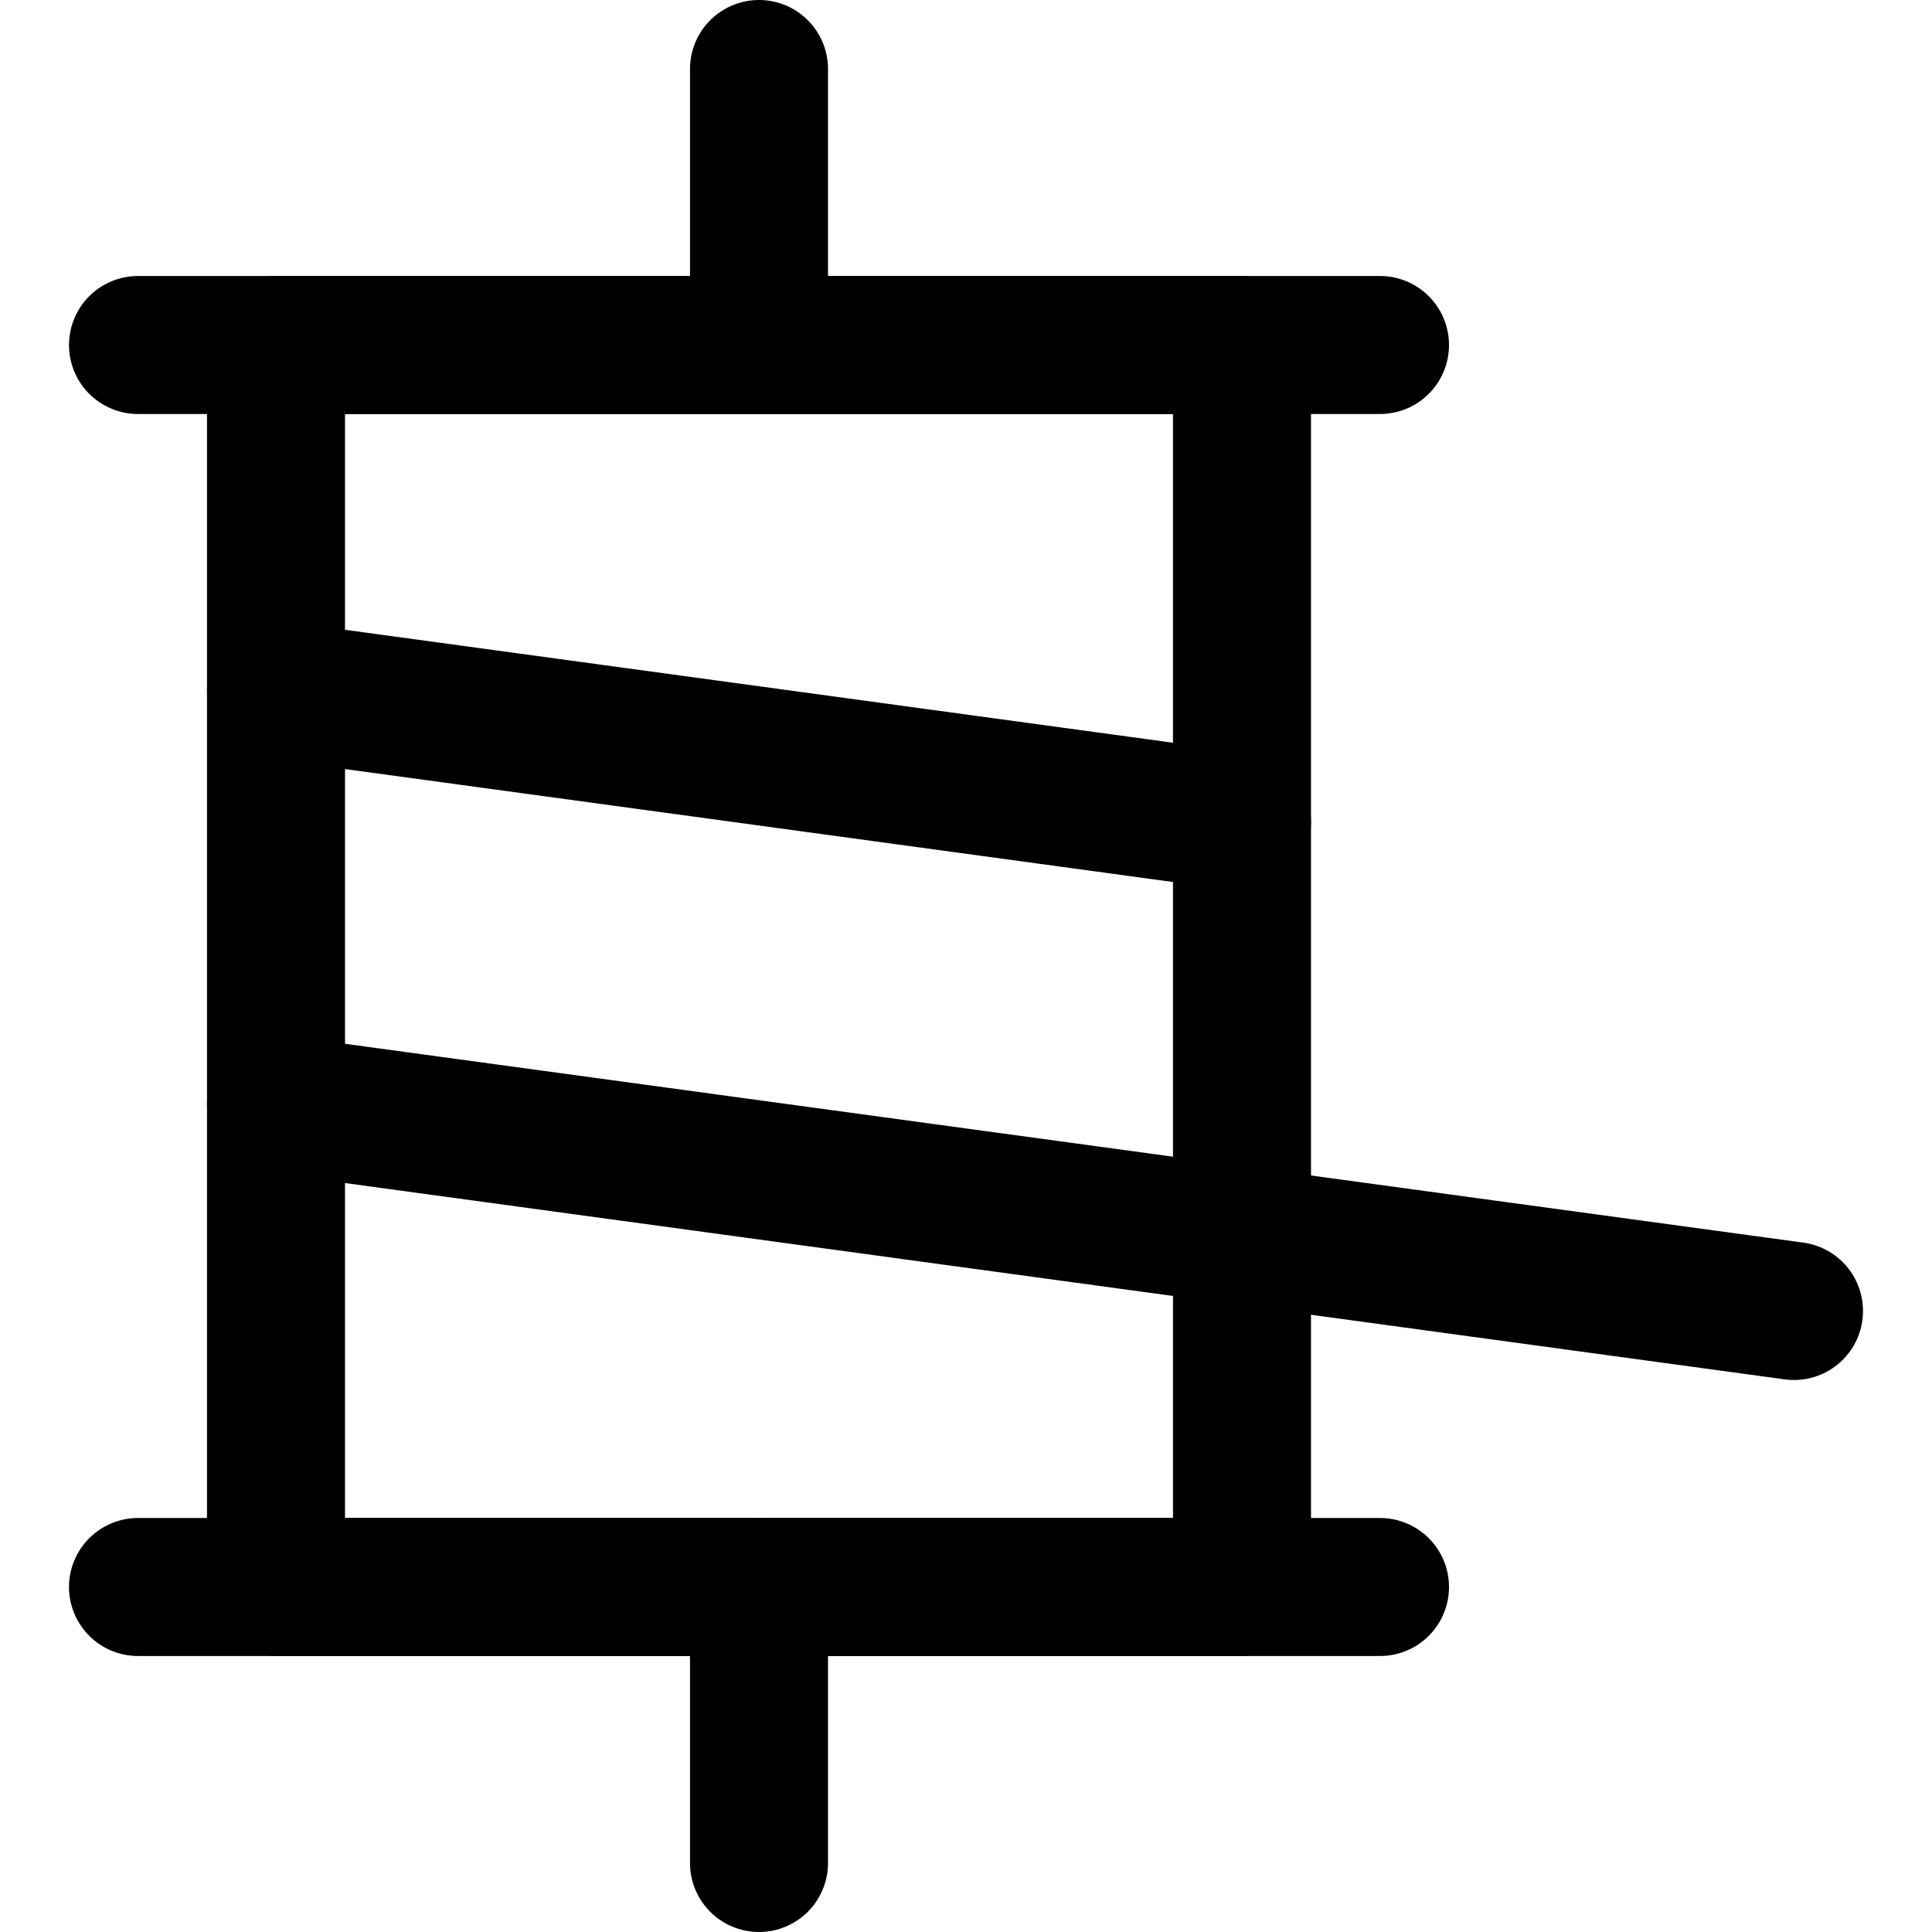 <svg xmlns="http://www.w3.org/2000/svg" fill="none" viewBox="0 0 14 14"><g id="thread-post-tweet"><path id="Vector 3948" stroke="#000000" stroke-linecap="round" stroke-linejoin="round" d="m2 8 11 1.5" stroke-width="1"></path><path id="Vector 3949" stroke="#000000" stroke-linecap="round" stroke-linejoin="round" d="m2 5 7 0.955" stroke-width="1"></path><path id="Vector 3943" stroke="#000000" stroke-linecap="round" stroke-linejoin="round" d="M5.5 0.5v2" stroke-width="1"></path><path id="Vector 3944" stroke="#000000" stroke-linecap="round" stroke-linejoin="round" d="M5.5 11.5v2" stroke-width="1"></path><path id="Vector 3945" stroke="#000000" stroke-linecap="round" stroke-linejoin="round" d="M1 11.5h9" stroke-width="1"></path><path id="Vector 3946" stroke="#000000" stroke-linecap="round" stroke-linejoin="round" d="M1 2.5h9" stroke-width="1"></path><path id="Vector 3947" stroke="#000000" stroke-linecap="round" stroke-linejoin="round" d="M2 11.5v-9h7v9H2Z" stroke-width="1"></path></g></svg>